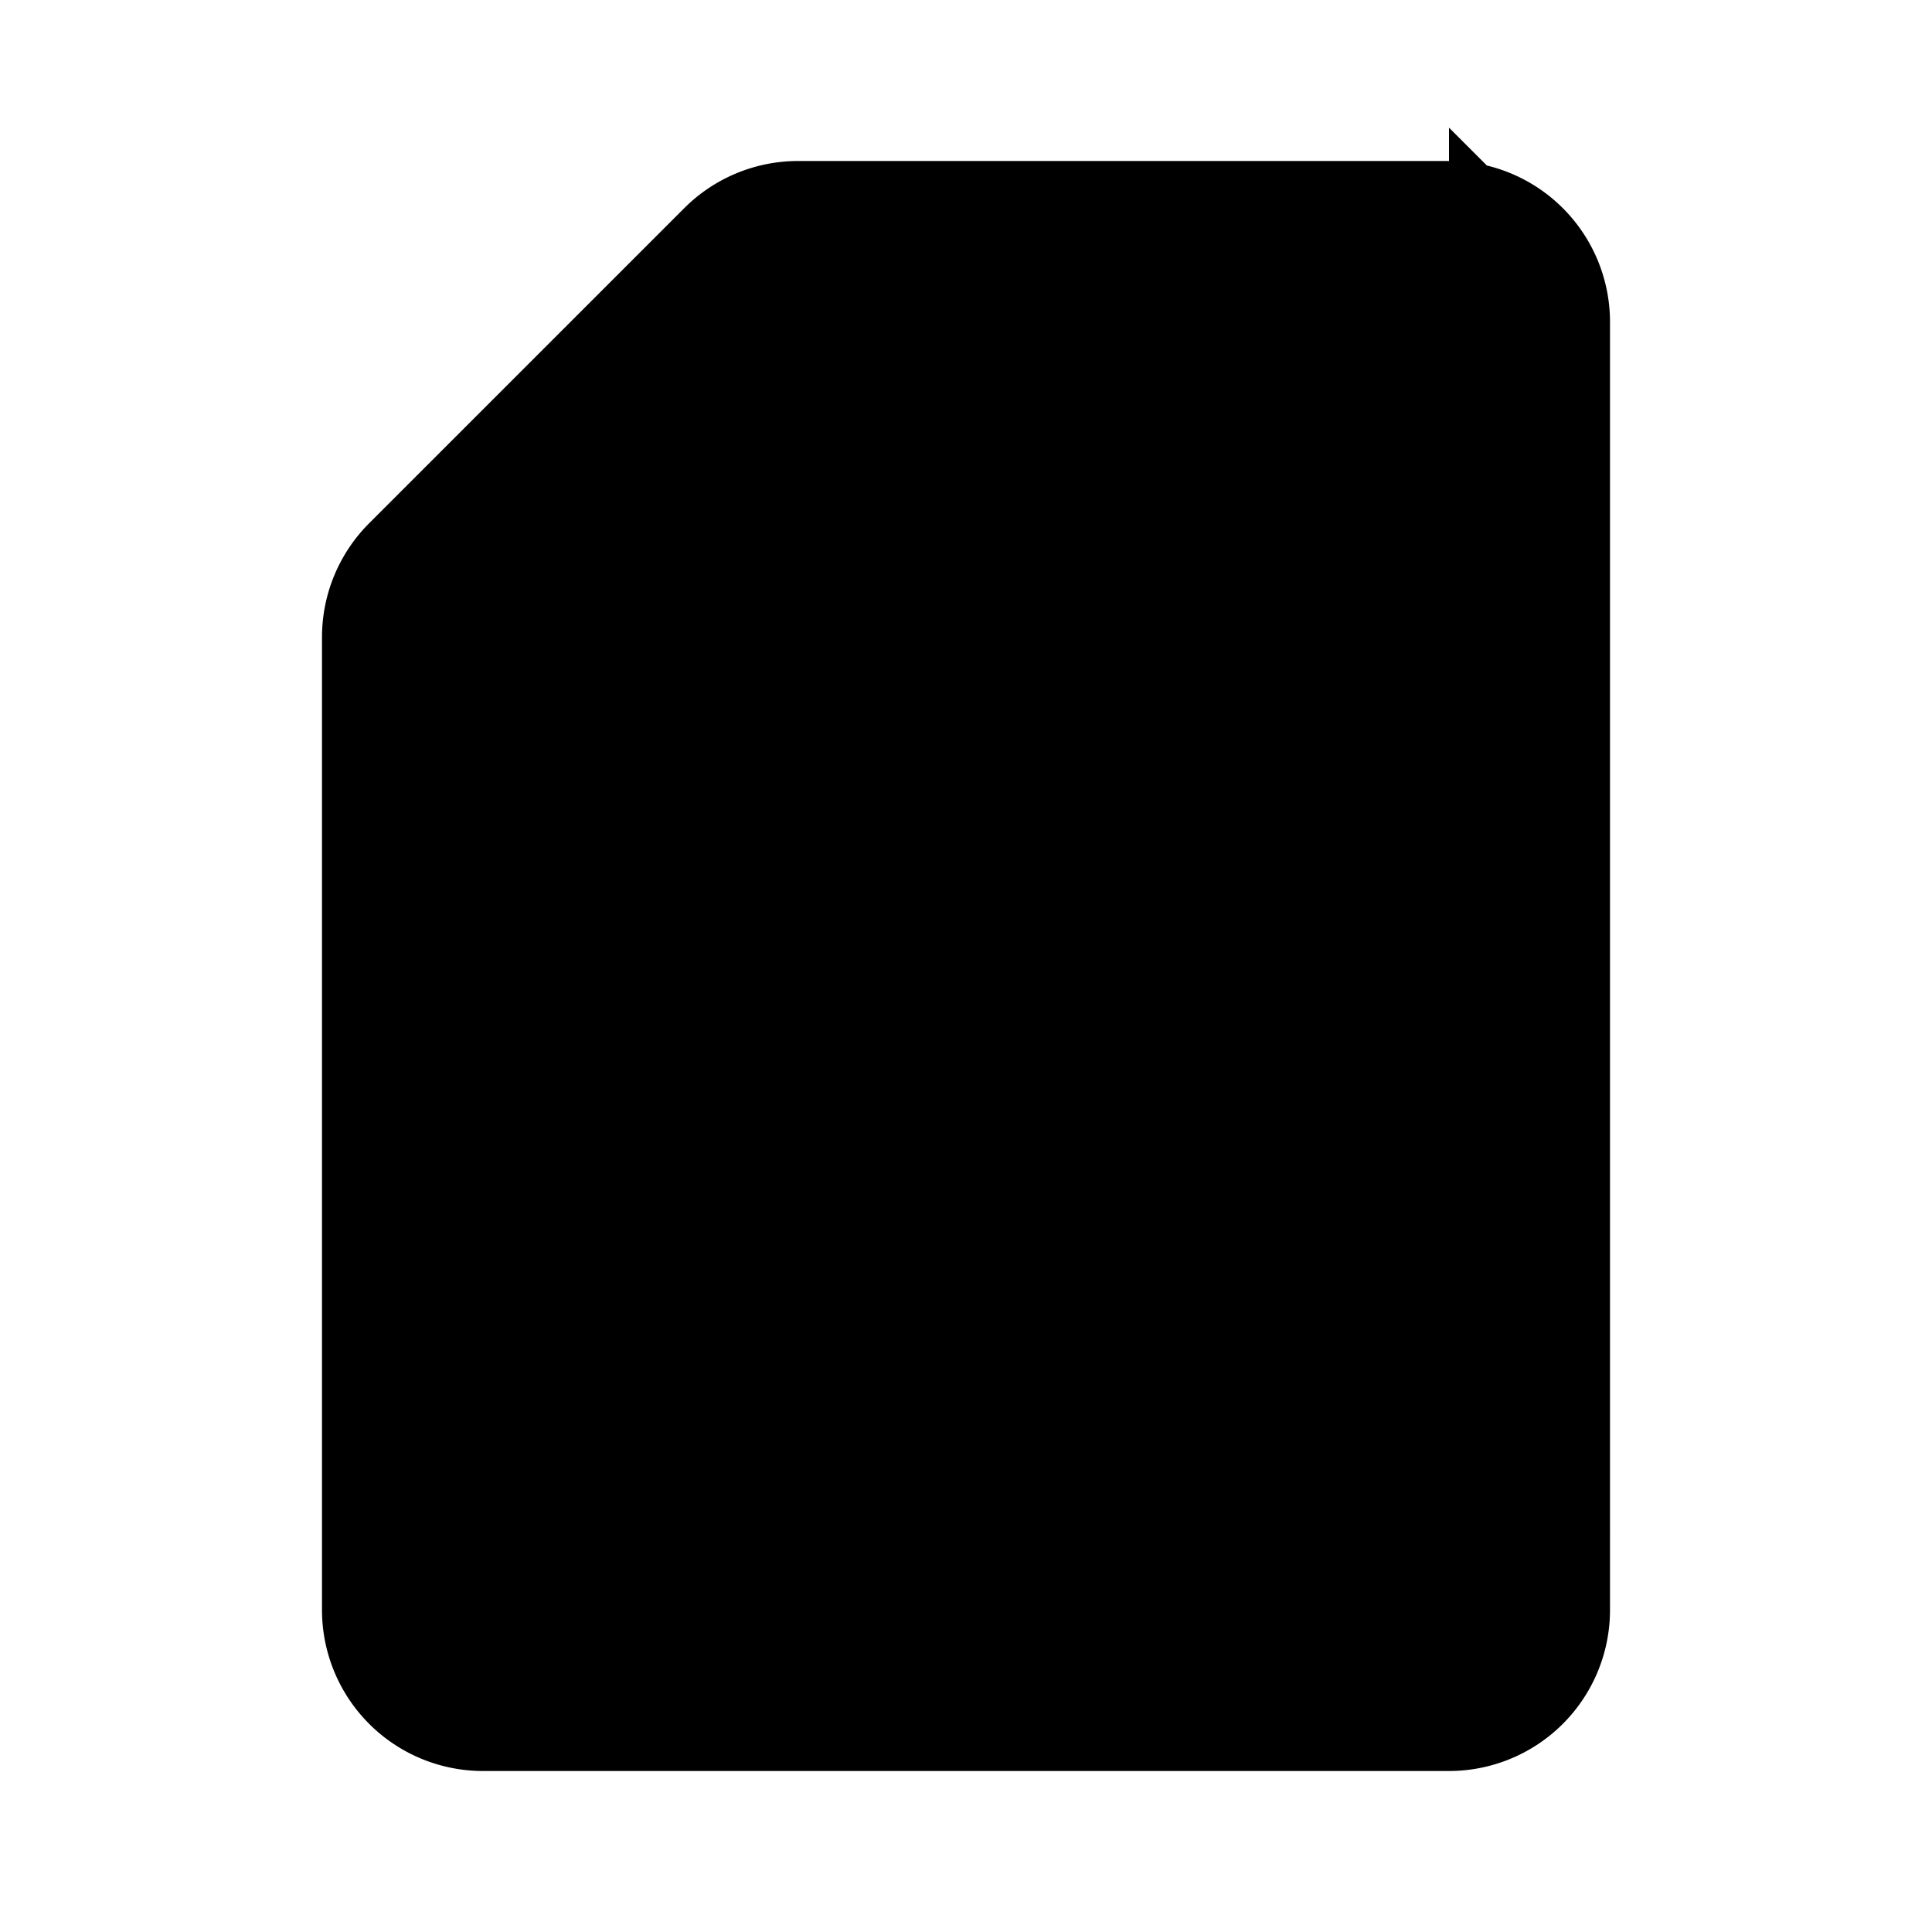 <svg xmlns="http://www.w3.org/2000/svg" viewBox="0 0 24 24">
  <path stroke="currentColor" stroke-linecap="round" stroke-width="2"
    d="M10 3v4a1 1 0 0 1-1 1H5m14-4v16a1 1 0 0 1-1 1H6a1 1 0 0 1-1-1V7.914a1 1 0 0 1 .293-.707l3.914-3.914A1 1 0 0 1 9.914 3H18a1 1 0 0 1 1 1Zm-4 1h.01v.01H15V5Zm-2 2h.01v.01H13V7Zm2 2h.01v.01H15V9Zm-2 2h.01v.01H13V11Zm2 2h.01v.01H15V13Zm-2 2h.01v.01H13V15Zm2 2h.01v.01H15V17Zm-2 2h.01v.01H13V19Z" />
</svg>